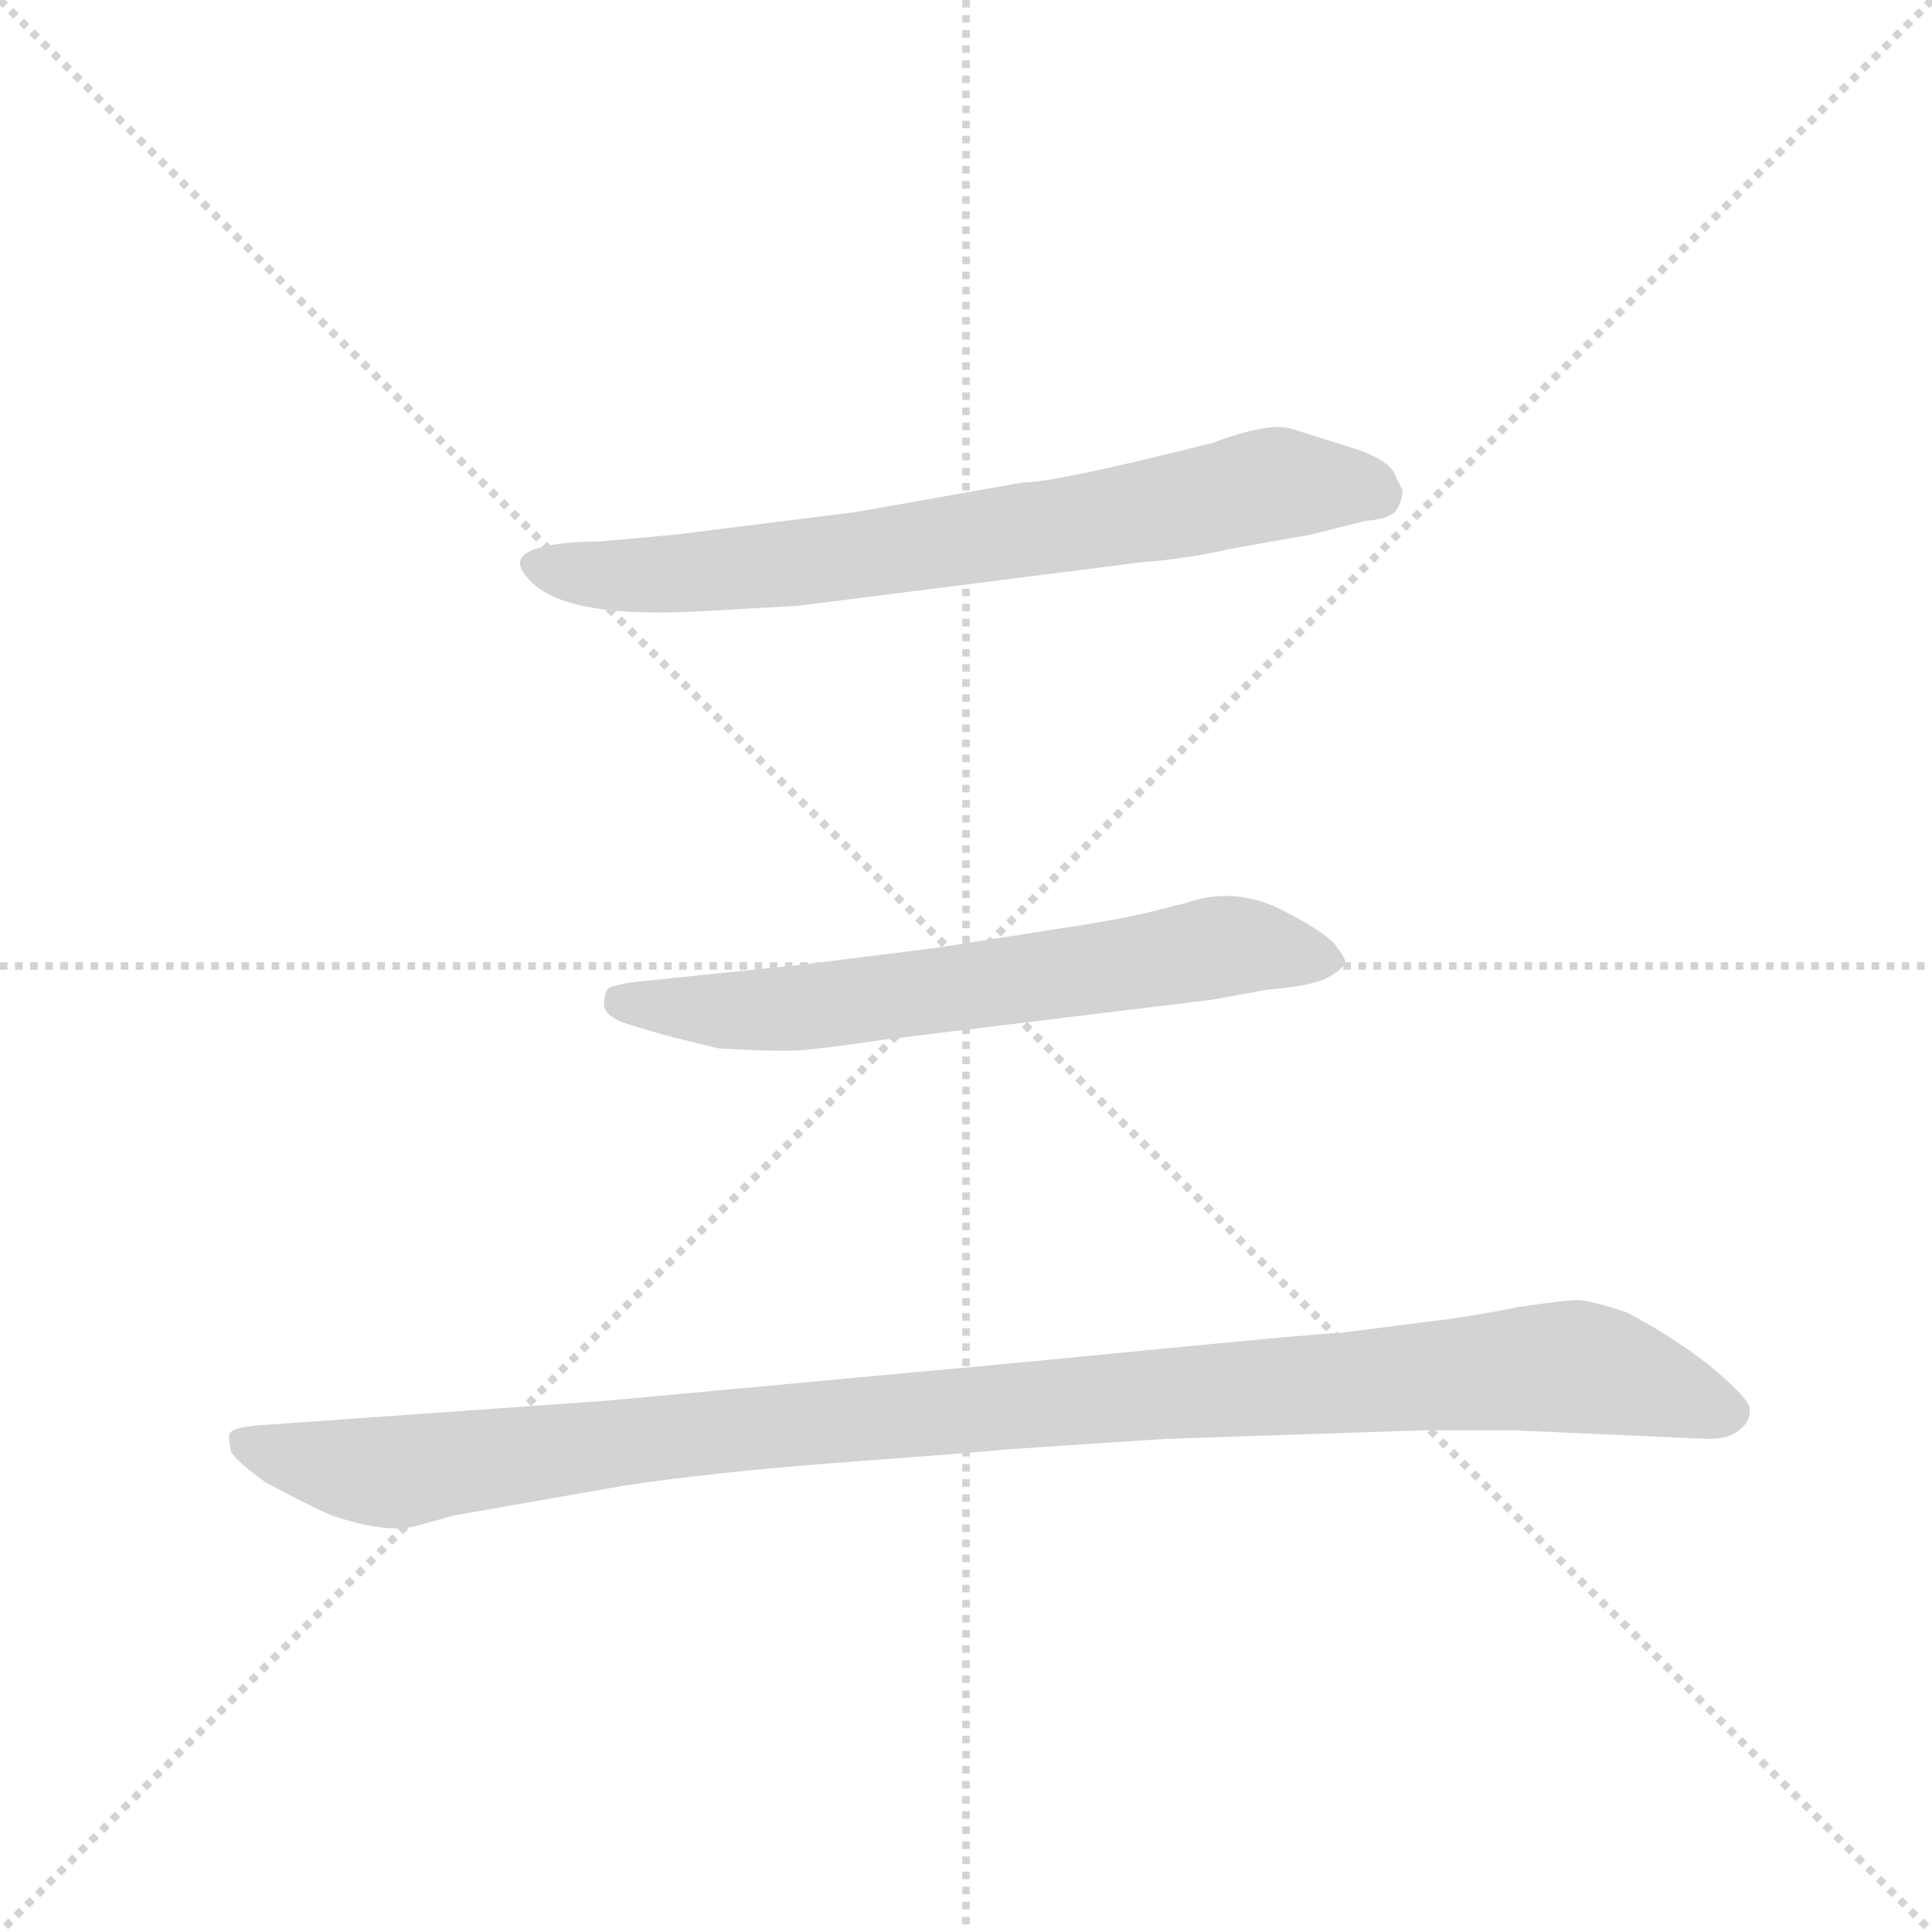 <svg version="1.1" viewBox="0 0 1024 1024" xmlns="http://www.w3.org/2000/svg">
  <g stroke="lightgray" stroke-dasharray="1,1" stroke-width="1" transform="scale(4, 4)">
    <line x1="0" y1="0" x2="256" y2="256"></line>
    <line x1="256" y1="0" x2="0" y2="256"></line>
    <line x1="128" y1="0" x2="128" y2="256"></line>
    <line x1="0" y1="128" x2="256" y2="128"></line>
  </g>
  <g transform="scale(0.92, -0.92) translate(60, -850)">
    <style type="text/css">
      
        @keyframes keyframes0 {
          from {
            stroke: blue;
            stroke-dashoffset: 744;
            stroke-width: 128;
          }
          71% {
            animation-timing-function: step-end;
            stroke: blue;
            stroke-dashoffset: 0;
            stroke-width: 128;
          }
          to {
            stroke: black;
            stroke-width: 1024;
          }
        }
        #make-me-a-hanzi-animation-0 {
          animation: keyframes0 0.855s both;
          animation-delay: 0s;
          animation-timing-function: linear;
        }
      
        @keyframes keyframes1 {
          from {
            stroke: blue;
            stroke-dashoffset: 667;
            stroke-width: 128;
          }
          68% {
            animation-timing-function: step-end;
            stroke: blue;
            stroke-dashoffset: 0;
            stroke-width: 128;
          }
          to {
            stroke: black;
            stroke-width: 1024;
          }
        }
        #make-me-a-hanzi-animation-1 {
          animation: keyframes1 0.793s both;
          animation-delay: 0.855s;
          animation-timing-function: linear;
        }
      
        @keyframes keyframes2 {
          from {
            stroke: blue;
            stroke-dashoffset: 1123;
            stroke-width: 128;
          }
          79% {
            animation-timing-function: step-end;
            stroke: blue;
            stroke-dashoffset: 0;
            stroke-width: 128;
          }
          to {
            stroke: black;
            stroke-width: 1024;
          }
        }
        #make-me-a-hanzi-animation-2 {
          animation: keyframes2 1.164s both;
          animation-delay: 1.648s;
          animation-timing-function: linear;
        }
      
    </style>
    
      <path d="M 433 555 L 329 542 L 285 538 Q 265 538 253 535 Q 231 530 245 516 Q 265 493 347 498 L 400 501 L 597 526 Q 624 528 650 534 L 695 542 L 727 550 Q 742 551 745 557 Q 748 562 748 568 Q 747 569 743 578 Q 738 586 719 592 L 684 603 Q 671 607 639 595 Q 548 572 529 572 L 433 555 Z" fill="lightgray"></path>
    
      <path d="M 480 304 L 400 294 L 303 284 Q 293 282 291 281 Q 288 279 288 270 Q 290 263 305 259 Q 320 254 354 246 Q 388 244 402 245 Q 415 246 449 251 L 638 274 L 671 280 Q 698 282 707 288 Q 715 293 715 296 Q 715 298 709 306 Q 702 314 676 327 Q 650 339 624 330 L 600 324 Q 578 319 550 315 L 480 304 Z" fill="lightgray"></path>
    
      <path d="M 538 66 L 289 43 L 91 29 Q 76 28 73 25 Q 71 24 73 14 Q 75 9 93 -4 Q 119 -18 131 -23 Q 164 -34 180 -29 L 202 -23 L 299 -6 Q 351 2 432 8 Q 513 14 520 15 L 611 21 L 761 26 L 812 26 L 924 21 Q 937 21 943 27 Q 949 32 948 39 Q 946 46 924 64 Q 902 81 877 94 Q 859 100 850 101 Q 841 101 815 97 Q 789 92 774 90 L 711 82 Q 700 82 538 66 Z" fill="lightgray"></path>
    
    
      <clipPath id="make-me-a-hanzi-clip-0">
        <path d="M 433 555 L 329 542 L 285 538 Q 265 538 253 535 Q 231 530 245 516 Q 265 493 347 498 L 400 501 L 597 526 Q 624 528 650 534 L 695 542 L 727 550 Q 742 551 745 557 Q 748 562 748 568 Q 747 569 743 578 Q 738 586 719 592 L 684 603 Q 671 607 639 595 Q 548 572 529 572 L 433 555 Z"></path>
      </clipPath>
      <path clip-path="url(#make-me-a-hanzi-clip-0)" d="M 250 525 L 284 518 L 335 519 L 541 545 L 676 572 L 733 566" fill="none" id="make-me-a-hanzi-animation-0" stroke-dasharray="616 1232" stroke-linecap="round"></path>
    
      <clipPath id="make-me-a-hanzi-clip-1">
        <path d="M 480 304 L 400 294 L 303 284 Q 293 282 291 281 Q 288 279 288 270 Q 290 263 305 259 Q 320 254 354 246 Q 388 244 402 245 Q 415 246 449 251 L 638 274 L 671 280 Q 698 282 707 288 Q 715 293 715 296 Q 715 298 709 306 Q 702 314 676 327 Q 650 339 624 330 L 600 324 Q 578 319 550 315 L 480 304 Z"></path>
      </clipPath>
      <path clip-path="url(#make-me-a-hanzi-clip-1)" d="M 298 273 L 389 268 L 645 305 L 706 297" fill="none" id="make-me-a-hanzi-animation-1" stroke-dasharray="539 1078" stroke-linecap="round"></path>
    
      <clipPath id="make-me-a-hanzi-clip-2">
        <path d="M 538 66 L 289 43 L 91 29 Q 76 28 73 25 Q 71 24 73 14 Q 75 9 93 -4 Q 119 -18 131 -23 Q 164 -34 180 -29 L 202 -23 L 299 -6 Q 351 2 432 8 Q 513 14 520 15 L 611 21 L 761 26 L 812 26 L 924 21 Q 937 21 943 27 Q 949 32 948 39 Q 946 46 924 64 Q 902 81 877 94 Q 859 100 850 101 Q 841 101 815 97 Q 789 92 774 90 L 711 82 Q 700 82 538 66 Z"></path>
      </clipPath>
      <path clip-path="url(#make-me-a-hanzi-clip-2)" d="M 79 20 L 110 9 L 167 2 L 377 28 L 841 63 L 937 36" fill="none" id="make-me-a-hanzi-animation-2" stroke-dasharray="995 1990" stroke-linecap="round"></path>
    
  </g>
</svg>